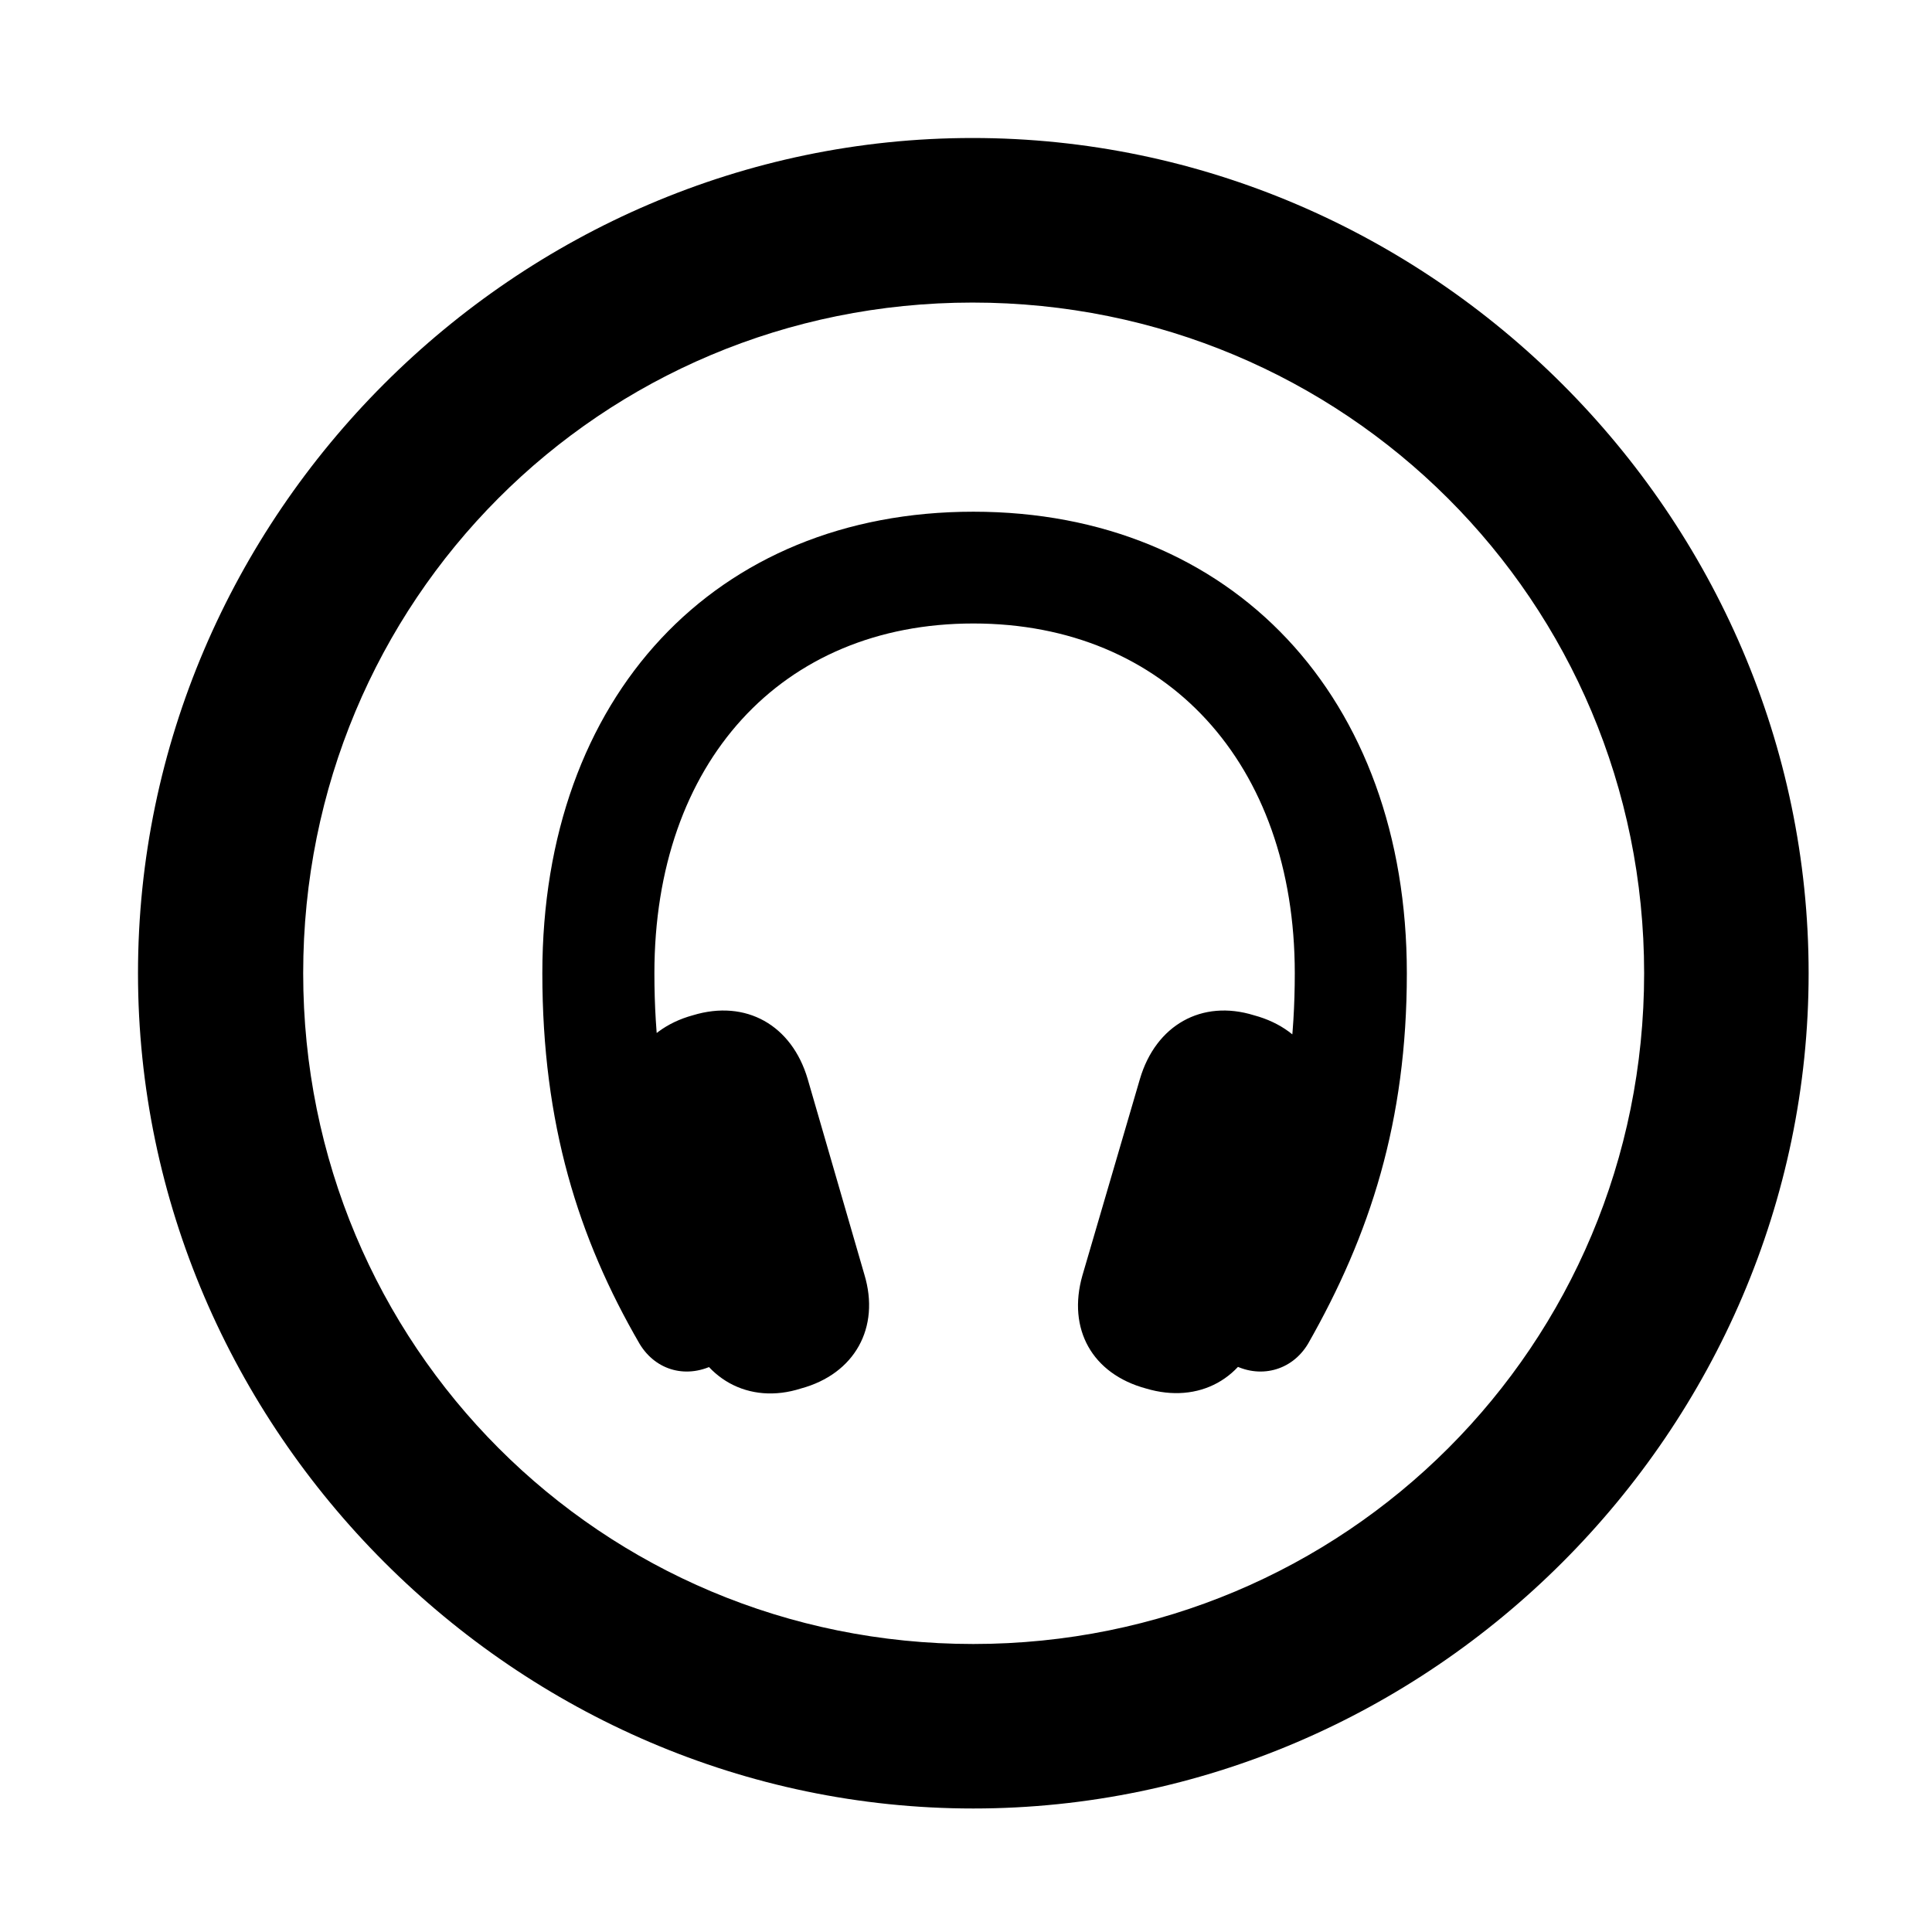 <svg width="28" height="28" viewBox="0 0 28 28" fill="none" xmlns="http://www.w3.org/2000/svg">
<path d="M14.105 26.21C20.737 26.21 26.212 20.727 26.212 14.105C26.212 7.473 20.727 2 14.095 2C7.475 2 2 7.473 2 14.105C2 20.727 7.485 26.21 14.105 26.21ZM14.105 23.826C8.711 23.826 4.394 19.499 4.394 14.105C4.394 8.711 8.701 4.385 14.095 4.385C19.489 4.385 23.828 8.711 23.828 14.105C23.828 19.499 19.499 23.826 14.105 23.826Z" fill="black"/>
<path d="M7.86 14.105C7.86 16.289 8.381 17.944 9.269 19.475C9.507 19.87 9.965 19.992 10.384 19.761C10.769 19.559 10.889 19.078 10.671 18.65C9.919 17.263 9.484 15.99 9.484 14.105C9.484 11.051 11.324 9.036 14.107 9.036C16.9 9.036 18.765 11.062 18.765 14.105C18.765 15.98 18.33 17.277 17.552 18.65C17.326 19.064 17.457 19.55 17.842 19.761C18.249 19.992 18.721 19.87 18.957 19.475C19.857 17.895 20.389 16.252 20.389 14.105C20.389 10.106 17.859 7.416 14.107 7.416C10.365 7.416 7.86 10.092 7.86 14.105ZM9.945 19.213C10.163 19.98 10.853 20.365 11.608 20.123C12.387 19.912 12.76 19.241 12.527 18.471L11.705 15.636C11.475 14.857 10.811 14.48 10.042 14.714C9.275 14.923 8.89 15.599 9.122 16.354L9.945 19.213ZM18.269 19.213L19.092 16.354C19.324 15.587 18.951 14.923 18.173 14.714C17.417 14.48 16.751 14.857 16.521 15.636L15.687 18.485C15.466 19.262 15.829 19.912 16.608 20.123C17.375 20.353 18.051 19.98 18.269 19.213Z" fill="black"/>
</svg>
